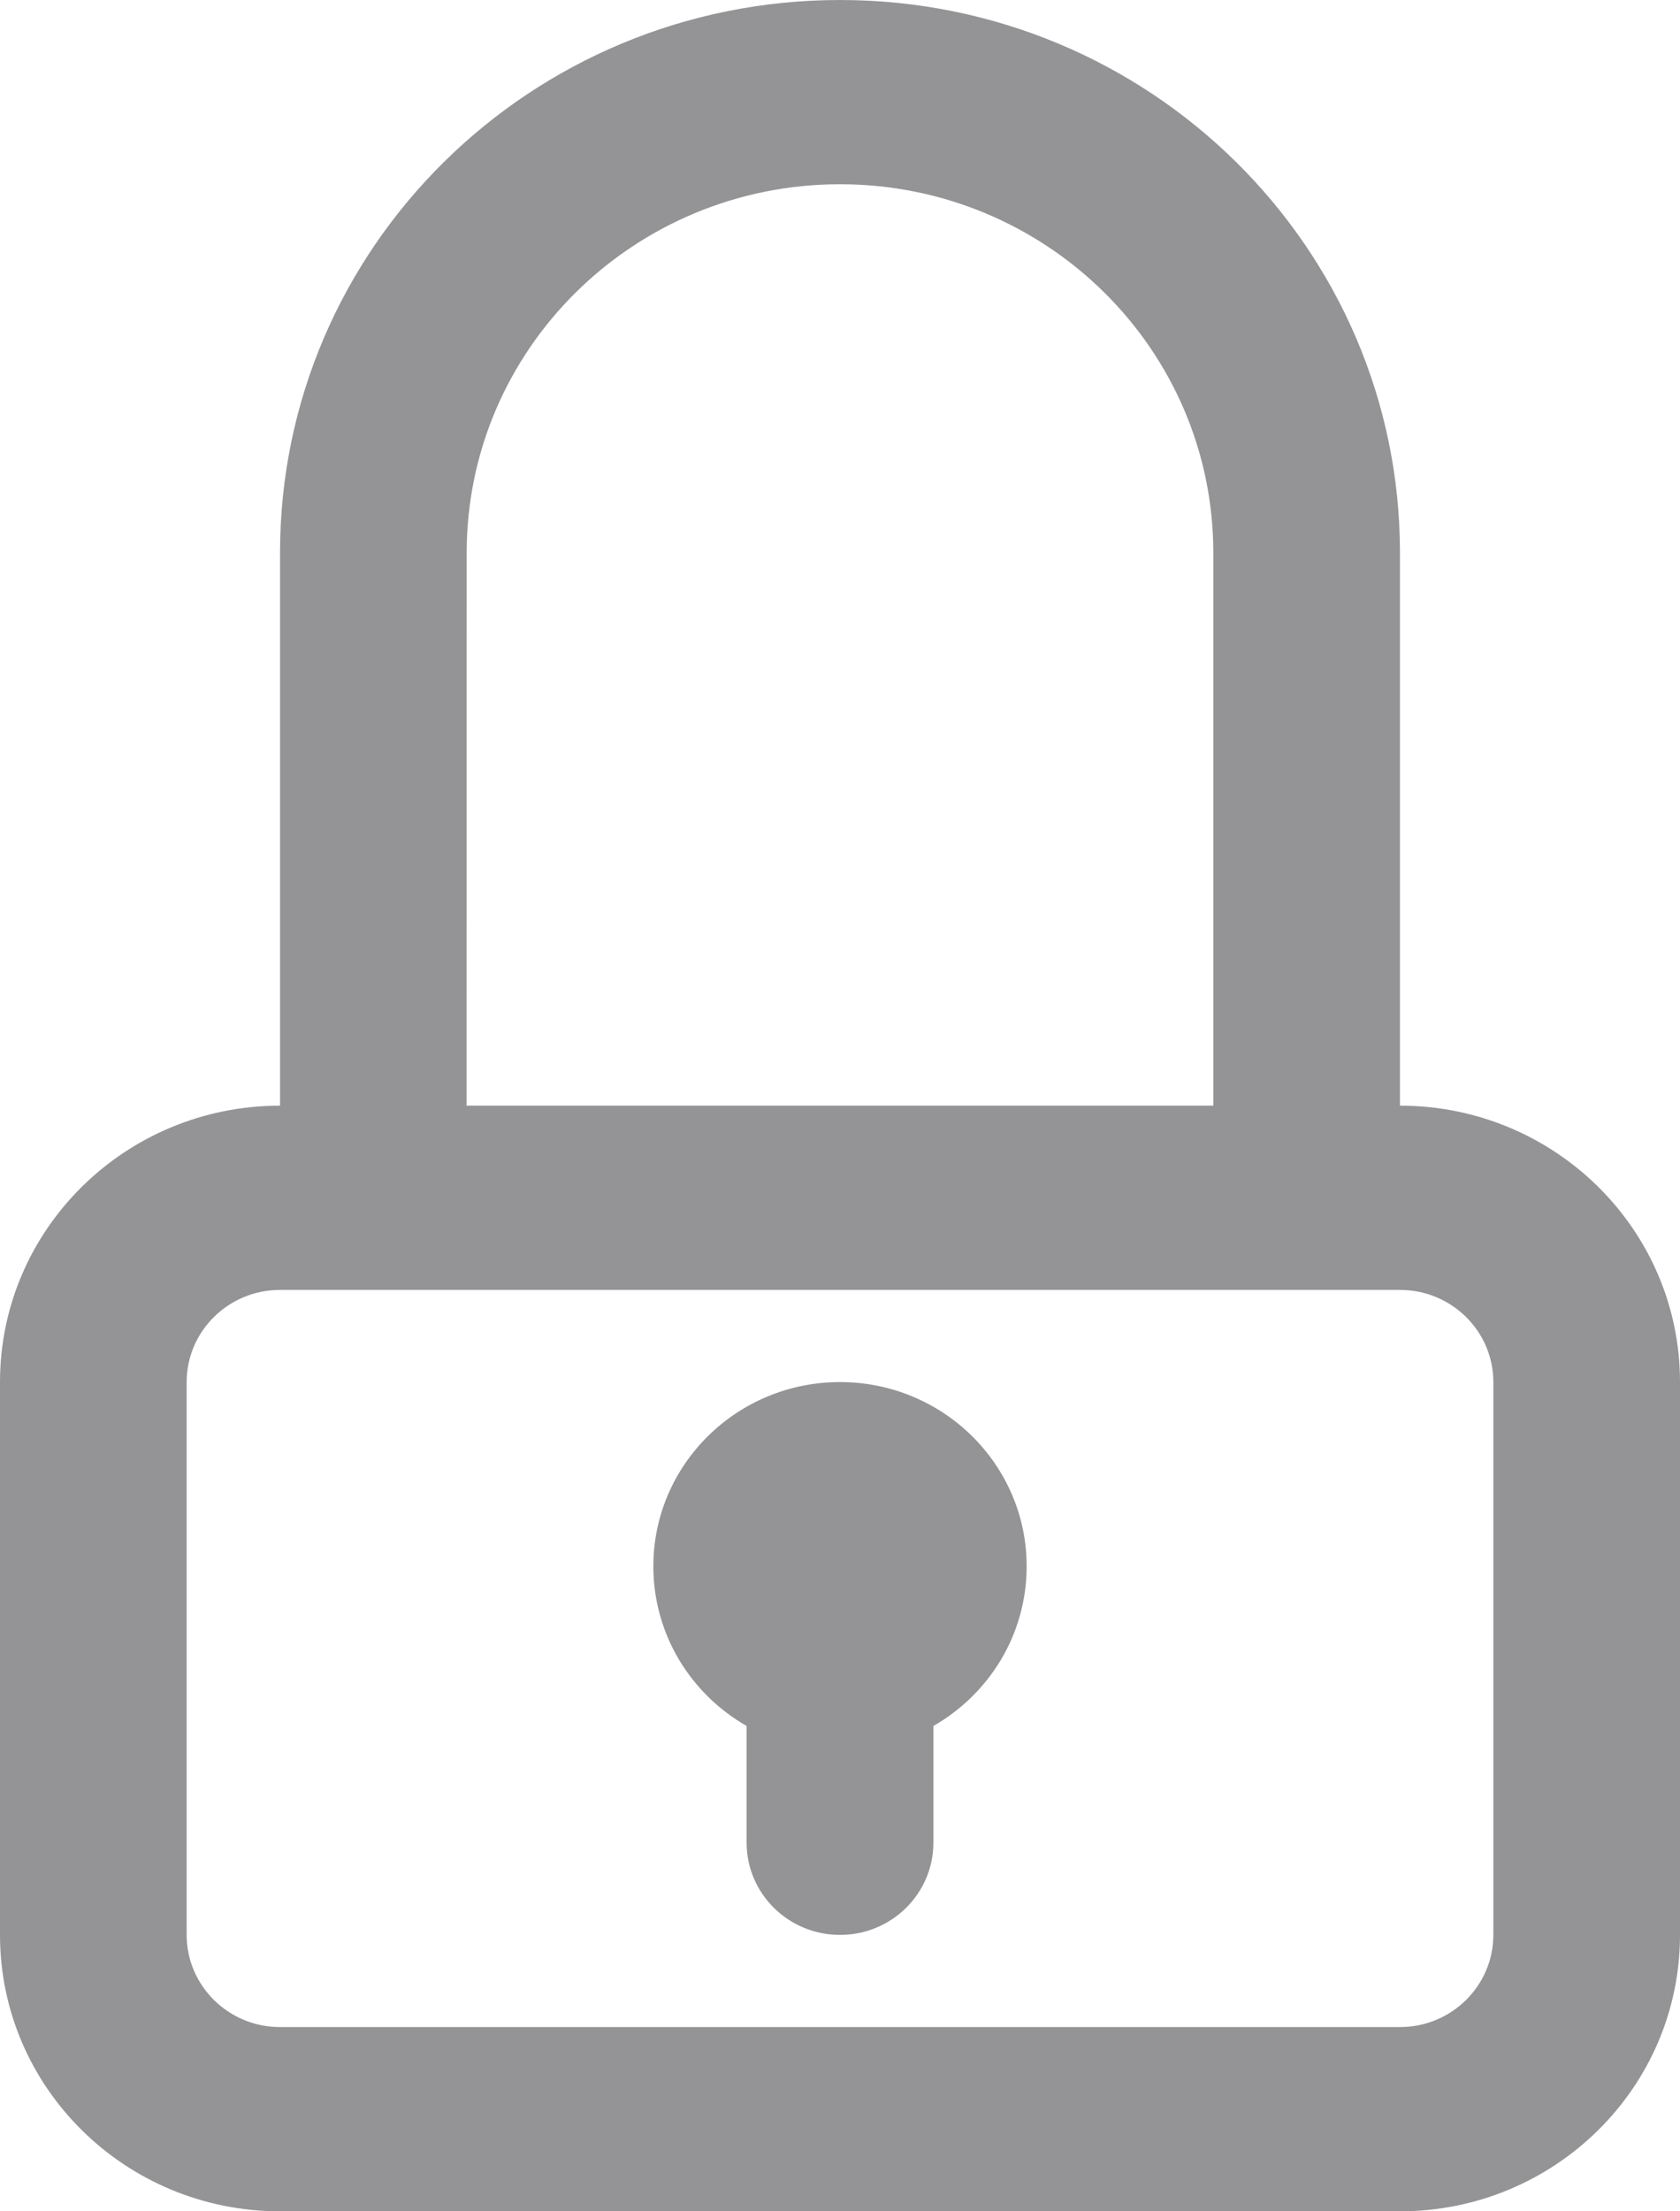 <?xml version="1.0" encoding="UTF-8"?>
<svg width="19px" height="25px" viewBox="0 0 19 25" version="1.1" xmlns="http://www.w3.org/2000/svg" xmlns:xlink="http://www.w3.org/1999/xlink">
    <title>Combined Shape</title>
    <g id="⚛️-Symbols" stroke="none" stroke-width="1" fill="none" fill-rule="evenodd">
        <g id="Iconos-/-Basicos-/-Bloqueado" transform="translate(-6, -3)" fill="#949396">
            <path d="M15.5,3 C18.998,3 21.833,5.798 21.833,9.25 L21.833,15.5 C23.582,15.5 25,16.899 25,18.625 L25,24.875 C25,26.601 23.582,28 21.833,28 L9.167,28 C7.418,28 6,26.601 6,24.875 L6,18.625 C6,16.899 7.418,15.5 9.167,15.5 L9.167,9.25 C9.167,5.798 12.002,3 15.5,3 Z M21.833,17.583 L9.167,17.583 C8.584,17.583 8.111,18.05 8.111,18.625 L8.111,24.875 C8.111,25.45 8.584,25.917 9.167,25.917 L21.833,25.917 C22.416,25.917 22.889,25.45 22.889,24.875 L22.889,18.625 C22.889,18.05 22.416,17.583 21.833,17.583 Z M15.5,18.625 C16.666,18.625 17.611,19.558 17.611,20.708 C17.611,21.479 17.187,22.152 16.556,22.513 L16.556,23.833 C16.556,24.409 16.083,24.875 15.5,24.875 C14.917,24.875 14.444,24.409 14.444,23.833 L14.444,22.513 C13.813,22.152 13.389,21.479 13.389,20.708 C13.389,19.558 14.334,18.625 15.5,18.625 Z M15.5,5.083 C13.168,5.083 11.278,6.949 11.278,9.25 L11.277,15.5 L19.722,15.5 L19.722,9.25 C19.722,6.949 17.832,5.083 15.5,5.083 Z" id="Combined-Shape"></path>
        </g>
    </g>
</svg>